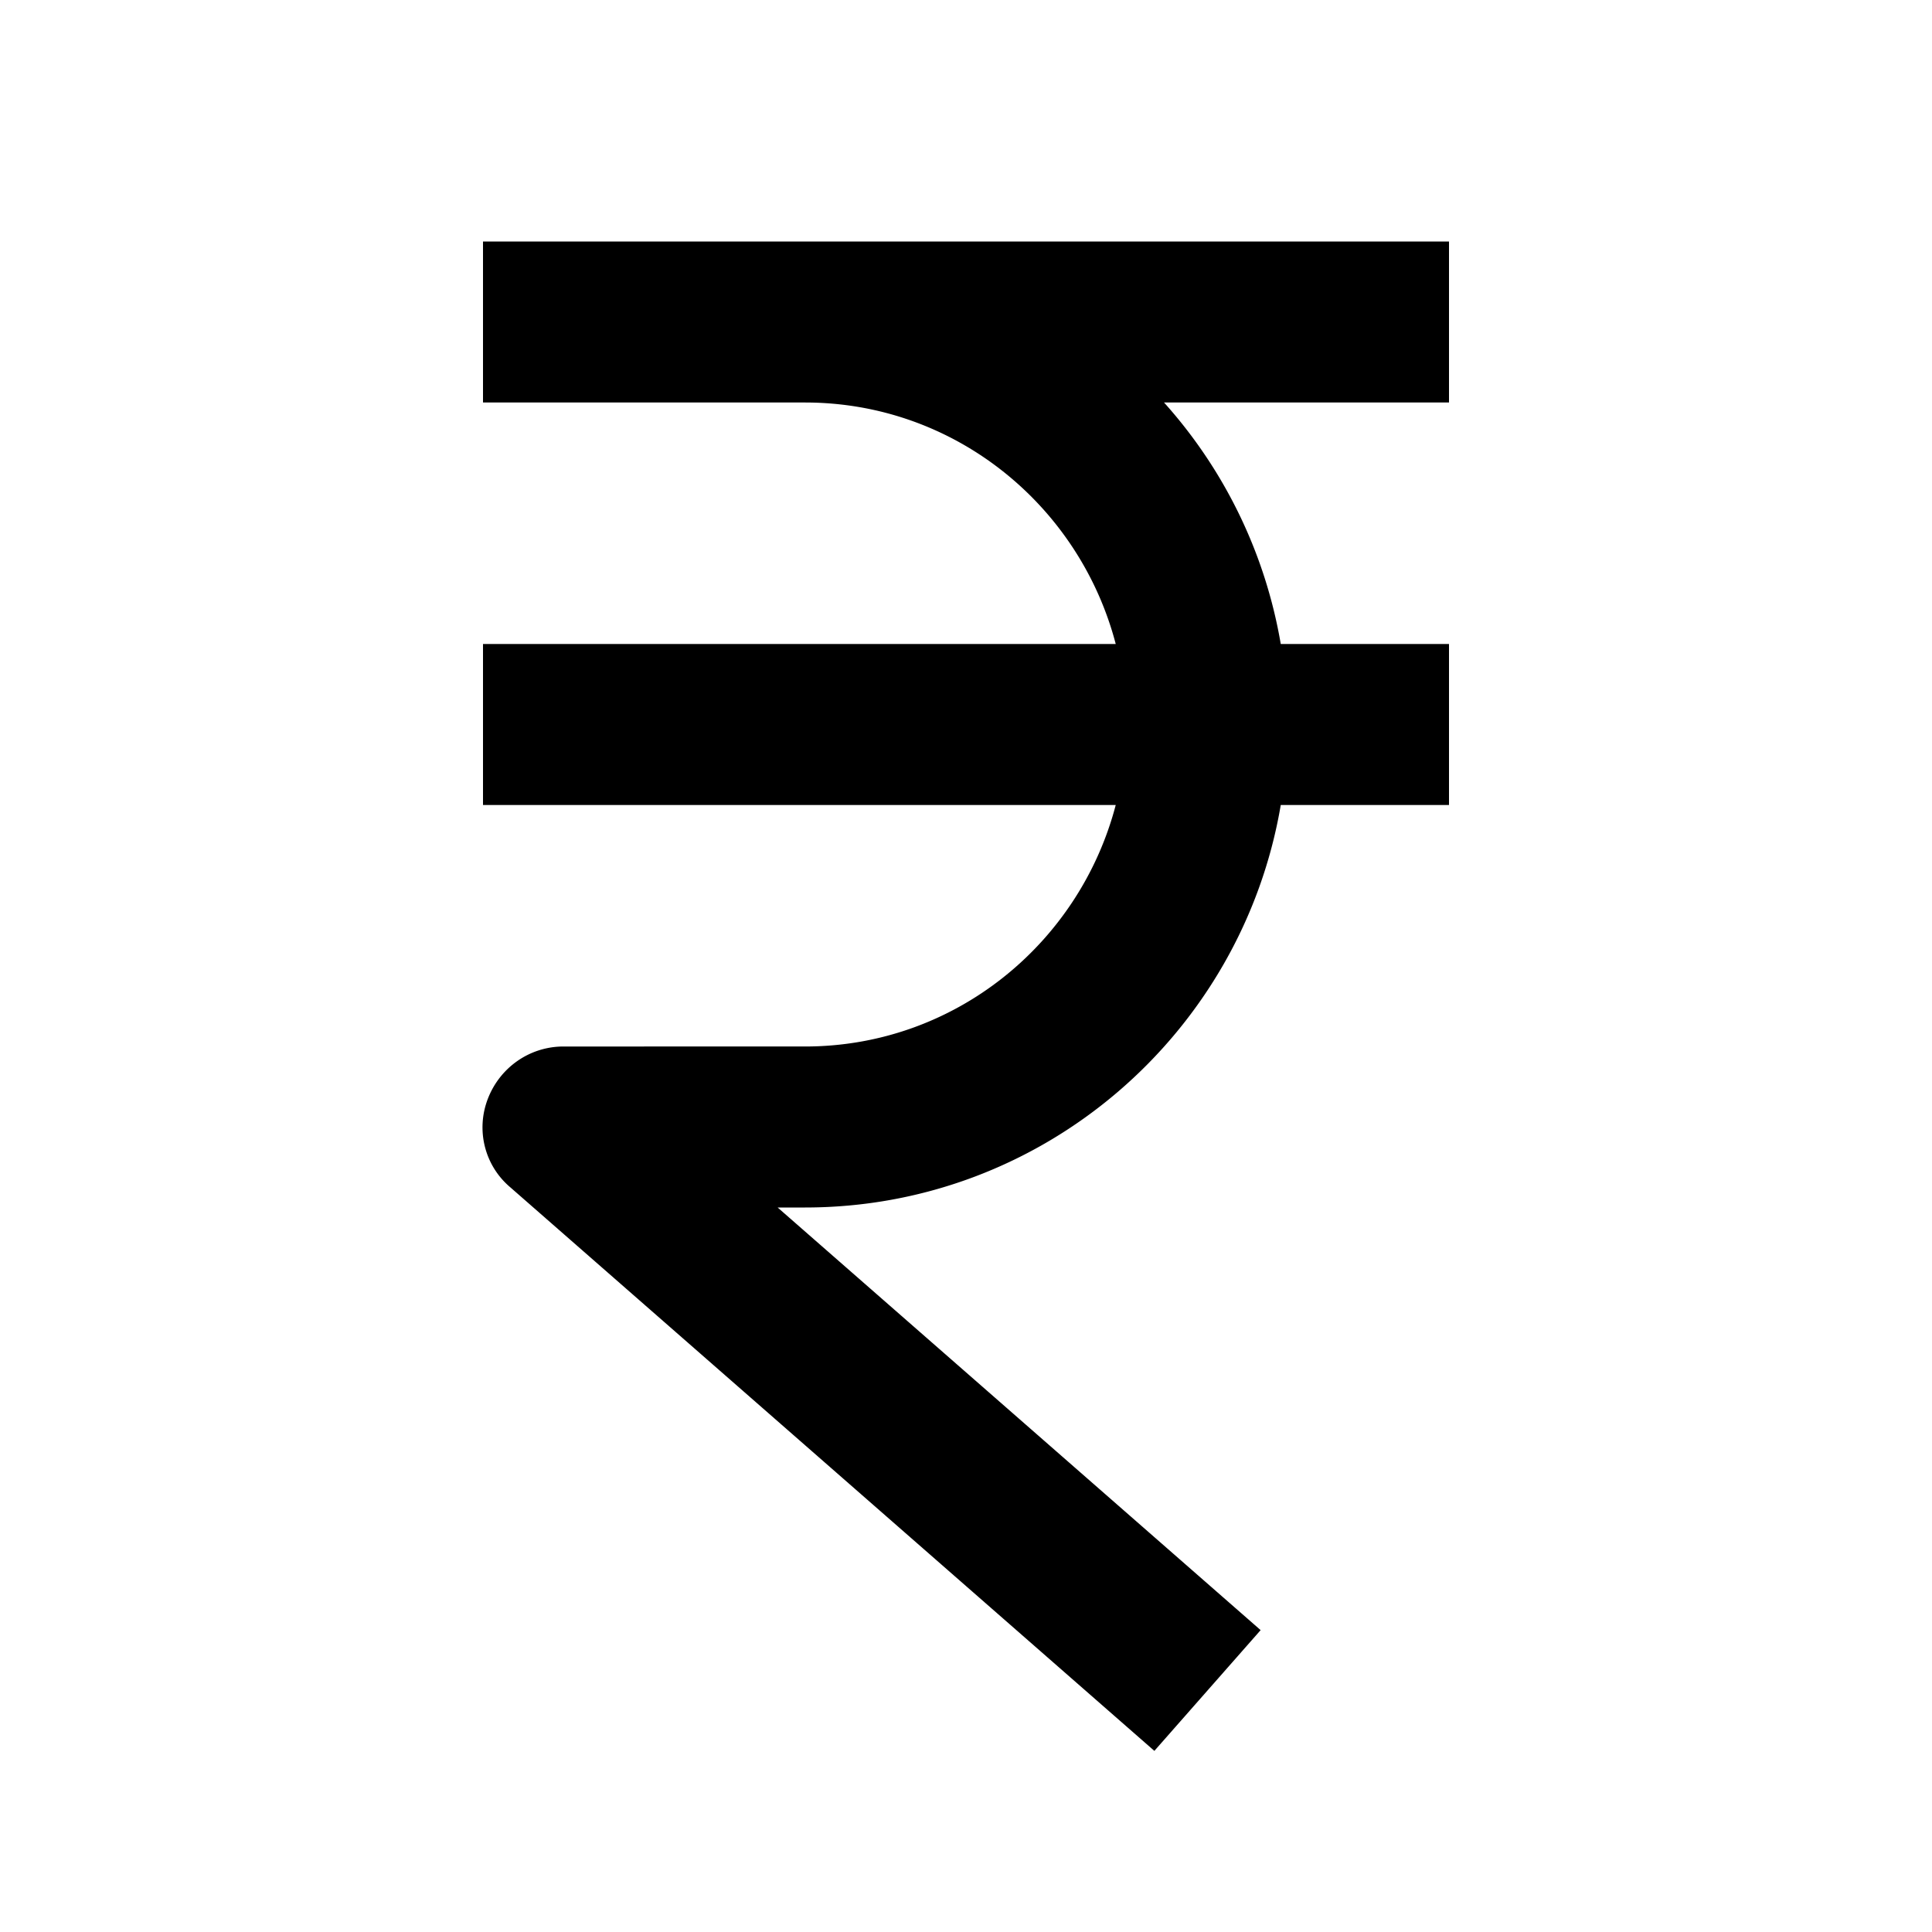 <svg xmlns="http://www.w3.org/2000/svg" width="24" height="24"><!--Boxicons v3.0 https://boxicons.com | License  https://docs.boxicons.com/free--><path d="M18 5V3H6v2h4c1.86 0 3.41 1.28 3.86 3H6v2h7.86c-.45 1.72-2 3-3.86 3H7c-.42 0-.79.26-.94.65s-.04.83.28 1.1l8 7 1.32-1.5-6-5.25H10c2.97 0 5.43-2.17 5.91-5H18V8h-2.09a6 6 0 0 0-1.45-3z"/></svg>